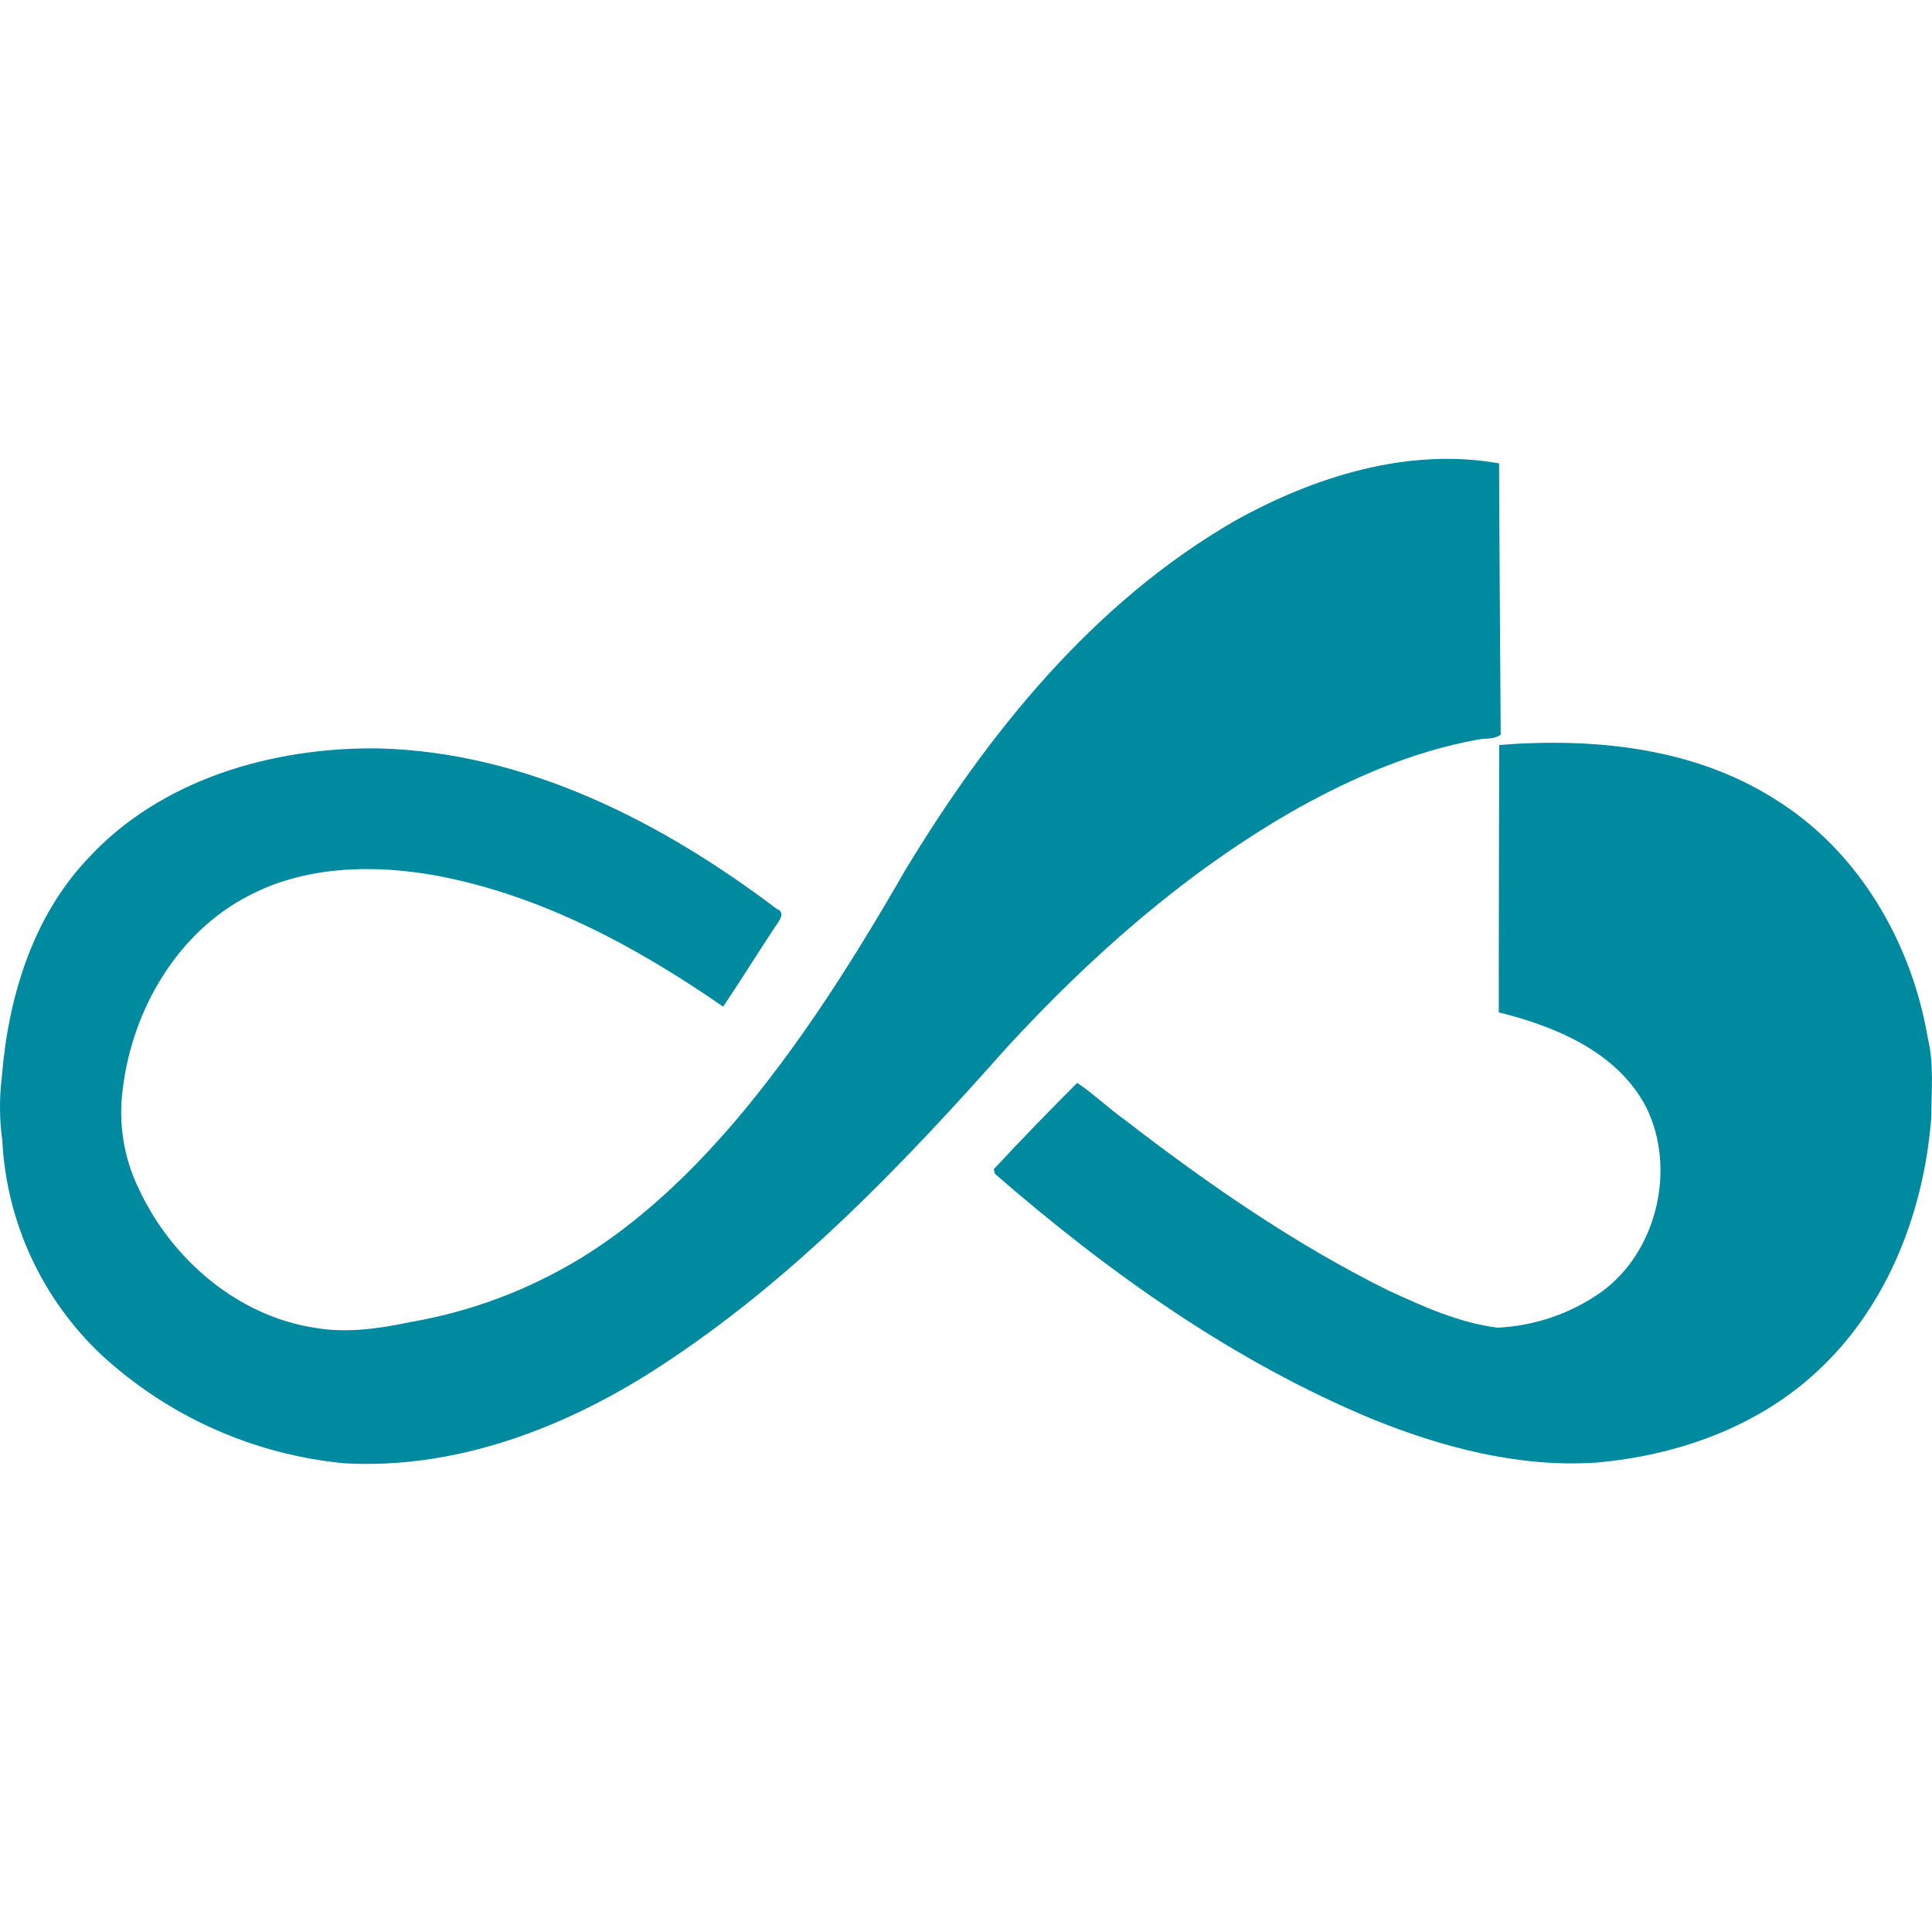 <svg width="80" height="80" viewBox="0 0 80 80" fill="none" xmlns="http://www.w3.org/2000/svg">
<path d="M51.116 21.576C54.409 19.74 58.286 18.514 62.074 19.187C62.074 20.721 62.141 30.42 62.141 30.42C61.855 30.637 61.462 30.557 61.131 30.637C58.517 31.117 56.052 32.184 53.739 33.467C49.18 36.048 45.208 39.549 41.675 43.39C37.345 48.273 32.769 53.049 27.261 56.624C23.42 59.115 18.905 60.853 14.264 60.592C10.503 60.235 6.963 58.654 4.188 56.09C1.732 53.771 0.266 50.594 0.095 47.221C-0.025 46.353 -0.031 45.473 0.075 44.603C0.333 41.354 1.325 38.017 3.602 35.592C6.628 32.267 11.3 30.928 15.684 30.99C21.778 31.146 27.403 34.031 32.17 37.64C32.544 37.776 32.256 38.156 32.116 38.346C31.381 39.453 30.686 40.584 29.944 41.684C26.359 39.201 22.411 37.074 18.086 36.26C15.5 35.792 12.706 35.839 10.328 37.074C7.345 38.598 5.492 41.793 5.088 45.054C4.886 46.497 5.123 47.967 5.769 49.273C7.123 52.151 9.831 54.482 13.02 54.979C14.341 55.212 15.677 55.02 16.981 54.746C19.504 54.314 21.921 53.404 24.102 52.065C26.469 50.604 28.505 48.665 30.319 46.568C33.08 43.343 35.353 39.735 37.467 36.062C40.908 30.354 45.272 24.953 51.116 21.576Z" fill="#008A9F"/>
<path d="M62.078 30.849C65.984 30.537 70.133 30.951 73.505 33.098C76.959 35.234 79.158 39.026 79.825 42.981C80.088 44.051 79.973 45.127 79.973 46.235C79.683 50.109 78.195 54.026 75.317 56.718C72.83 59.076 69.442 60.279 66.067 60.565C62.914 60.768 59.788 59.954 56.883 58.785C51.089 56.388 45.914 52.704 41.203 48.61L41.148 48.418C42.277 47.201 43.433 46.01 44.605 44.84C45.194 45.22 45.914 45.903 46.591 46.382C50.011 49.023 53.589 51.501 57.467 53.426C58.92 54.095 60.416 54.778 62.019 54.976C63.569 54.9 65.065 54.383 66.33 53.484C68.633 51.796 69.42 48.363 68.156 45.828C66.959 43.557 64.419 42.504 62.062 41.921C62.055 41.159 62.078 31.373 62.078 30.849Z" fill="#008A9F"/>
</svg>
